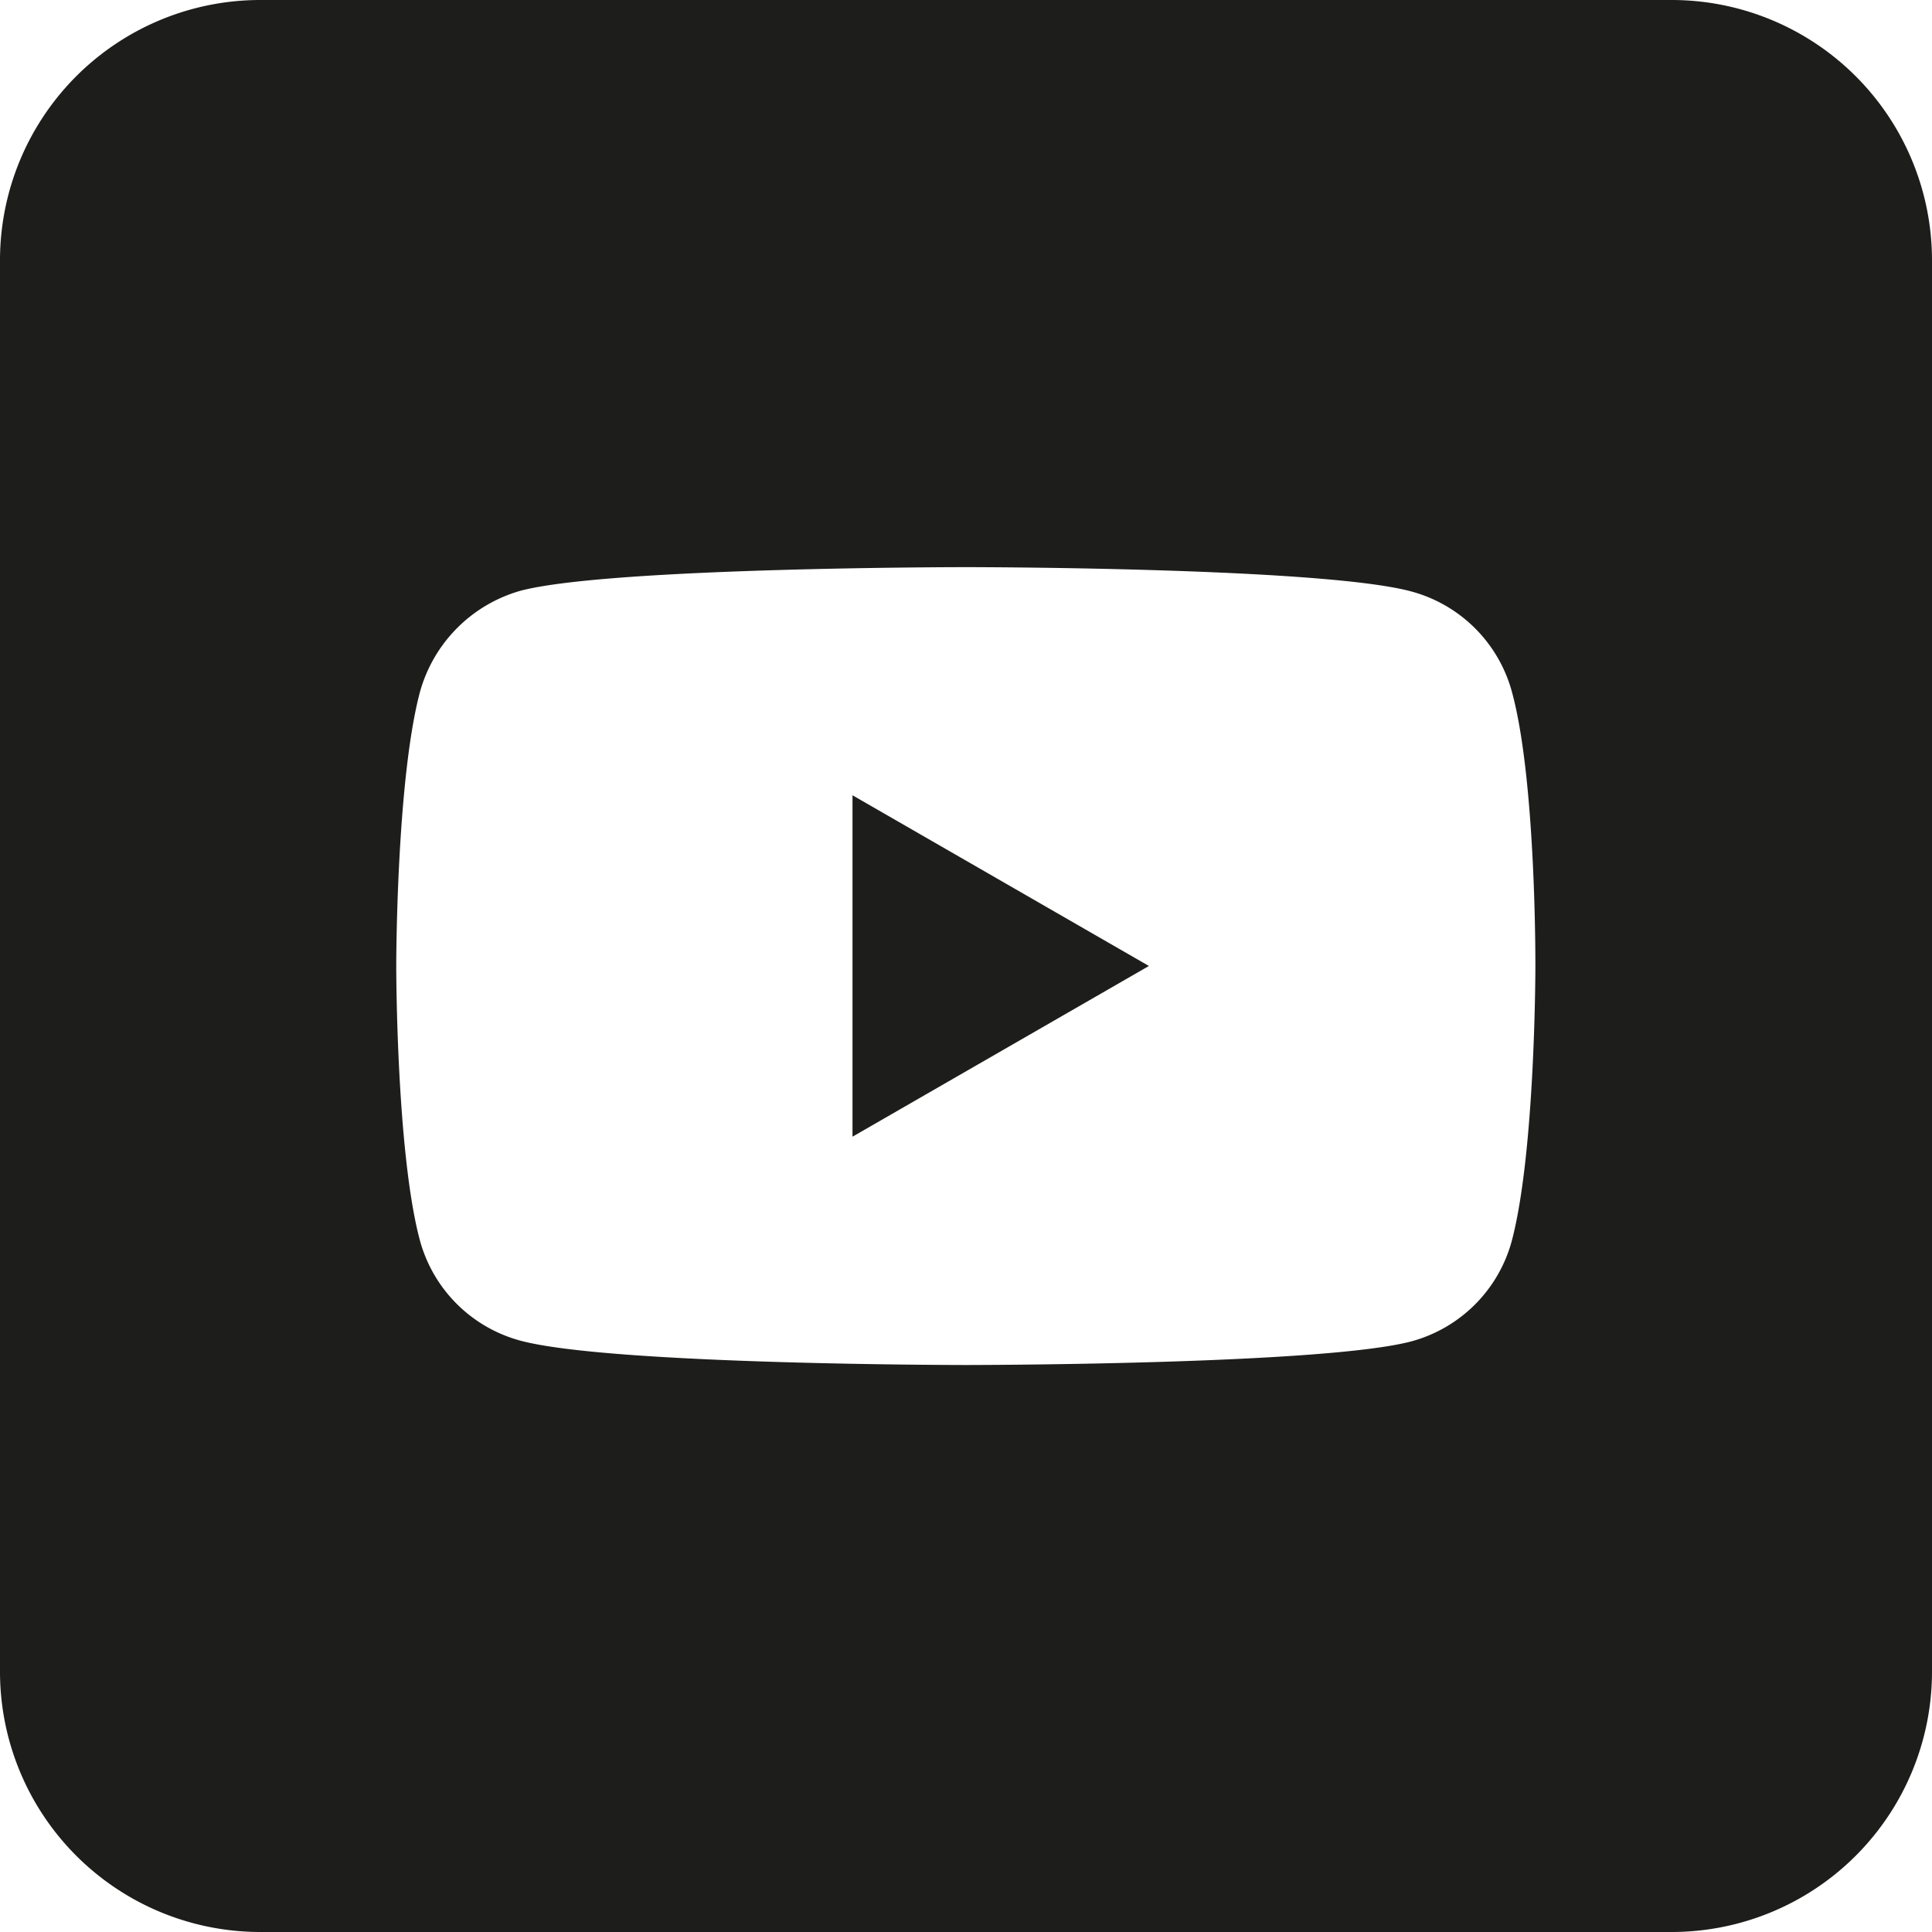 <svg id="Layer_1" data-name="Layer 1" xmlns="http://www.w3.org/2000/svg" viewBox="0 0 408.79 408.79"><defs><style>.cls-1{fill:#1d1d1b;}</style></defs><path class="cls-1" d="M353.7,408.79a55.09,55.09,0,0,0,55.09-55.09V55.08A55.09,55.09,0,0,0,353.7,0H55.09A55.08,55.08,0,0,0,0,55.08V353.7a55.09,55.09,0,0,0,55.09,55.09Zm-28.83-204.2s0,39.1-5,58a30.19,30.19,0,0,1-21.24,21.23c-18.86,5-94.28,5-94.28,5s-75.22,0-94.27-5.16a30.17,30.17,0,0,1-21.24-21.23c-5-18.66-5-58-5-58s0-39.09,5-57.95A30.8,30.8,0,0,1,110.12,125c18.86-5,94.27-5,94.27-5s75.42,0,94.28,5.16a30.2,30.2,0,0,1,21.24,21.24C325.07,165.3,324.87,204.59,324.87,204.59ZM180.38,240.51l62.72-36.12-62.72-36.12Z"/></svg>